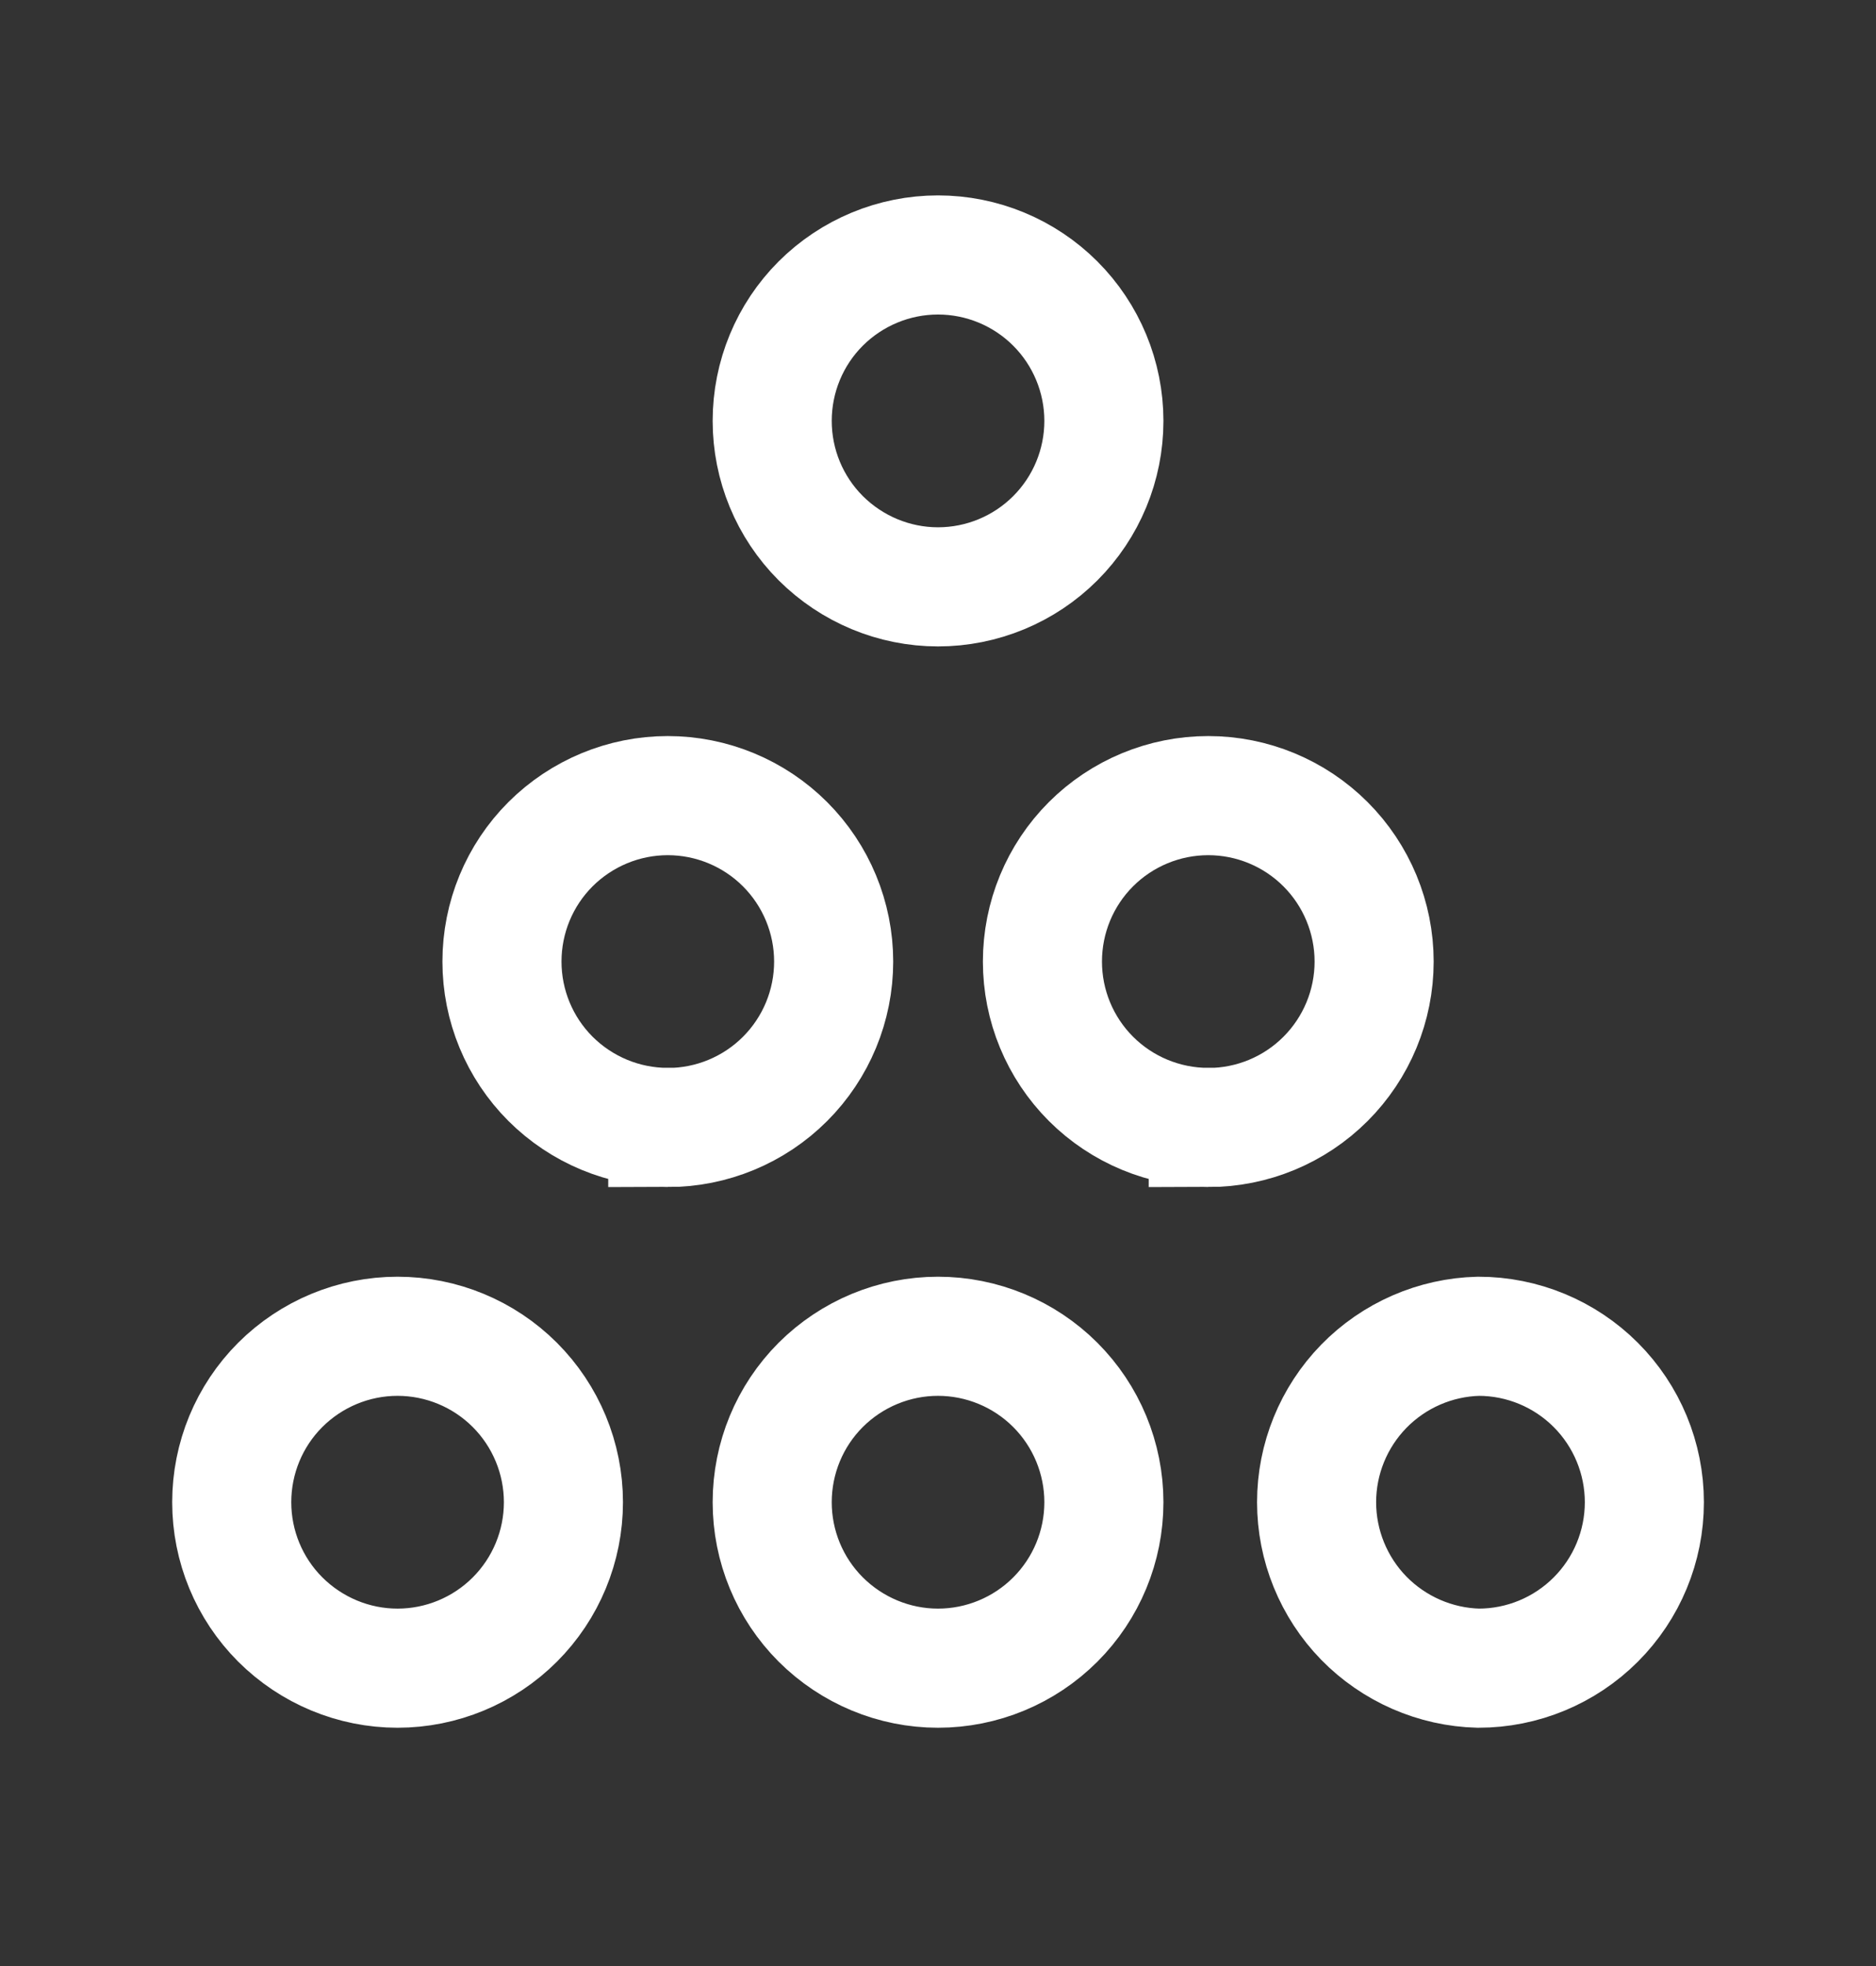 <svg width="21" height="22" viewBox="0 0 21 22" fill="none" xmlns="http://www.w3.org/2000/svg">
<rect x="0" y="0" width="21" height="22" fill="#333333" stroke="none"/>
<path d="M10.5 6.567C10.992 6.567 11.465 6.371 11.813 6.023C12.161 5.675 12.357 5.203 12.357 4.71C12.357 4.218 12.161 3.745 11.813 3.397C11.465 3.049 10.992 2.853 10.5 2.853C10.008 2.853 9.536 3.049 9.187 3.397C8.839 3.745 8.644 4.217 8.644 4.71C8.644 5.202 8.839 5.674 9.187 6.022C9.536 6.37 10.008 6.567 10.5 6.567ZM7.475 12.617C7.967 12.617 8.44 12.421 8.788 12.073C9.136 11.725 9.332 11.253 9.332 10.76C9.332 10.268 9.136 9.795 8.788 9.447C8.44 9.099 7.967 8.903 7.475 8.903C6.983 8.903 6.511 9.099 6.162 9.447C5.814 9.795 5.619 10.267 5.619 10.76C5.619 11.252 5.814 11.724 6.162 12.072C6.511 12.42 6.983 12.616 7.475 12.616V12.617ZM13.525 12.617C14.018 12.617 14.49 12.421 14.838 12.073C15.186 11.725 15.382 11.253 15.382 10.76C15.382 10.268 15.186 9.795 14.838 9.447C14.49 9.099 14.018 8.903 13.525 8.903C13.033 8.903 12.56 9.099 12.212 9.447C11.864 9.795 11.669 10.267 11.669 10.76C11.669 11.252 11.864 11.724 12.212 12.072C12.56 12.42 13.033 12.616 13.525 12.616V12.617ZM4.45 18.667C4.942 18.667 5.415 18.471 5.763 18.123C6.111 17.775 6.307 17.303 6.307 16.81C6.307 16.318 6.111 15.845 5.763 15.497C5.415 15.149 4.942 14.953 4.45 14.953C3.958 14.953 3.486 15.149 3.137 15.497C2.789 15.845 2.594 16.317 2.594 16.81C2.594 17.302 2.789 17.774 3.137 18.122C3.486 18.47 3.958 18.667 4.45 18.667ZM10.5 18.667C10.992 18.667 11.465 18.471 11.813 18.123C12.161 17.775 12.357 17.303 12.357 16.81C12.357 16.318 12.161 15.845 11.813 15.497C11.465 15.149 10.992 14.953 10.5 14.953C10.008 14.953 9.536 15.149 9.187 15.497C8.839 15.845 8.644 16.317 8.644 16.81C8.644 17.302 8.839 17.774 9.187 18.122C9.536 18.47 10.008 18.667 10.5 18.667ZM16.55 18.667C17.043 18.667 17.515 18.471 17.863 18.123C18.211 17.775 18.407 17.303 18.407 16.81C18.407 16.318 18.211 15.845 17.863 15.497C17.515 15.149 17.043 14.953 16.55 14.953C16.066 14.965 15.605 15.166 15.266 15.513C14.928 15.86 14.738 16.325 14.738 16.81C14.738 17.294 14.928 17.76 15.266 18.107C15.605 18.453 16.066 18.655 16.55 18.667Z" stroke="white" stroke-width="1.333"/>
</svg>
